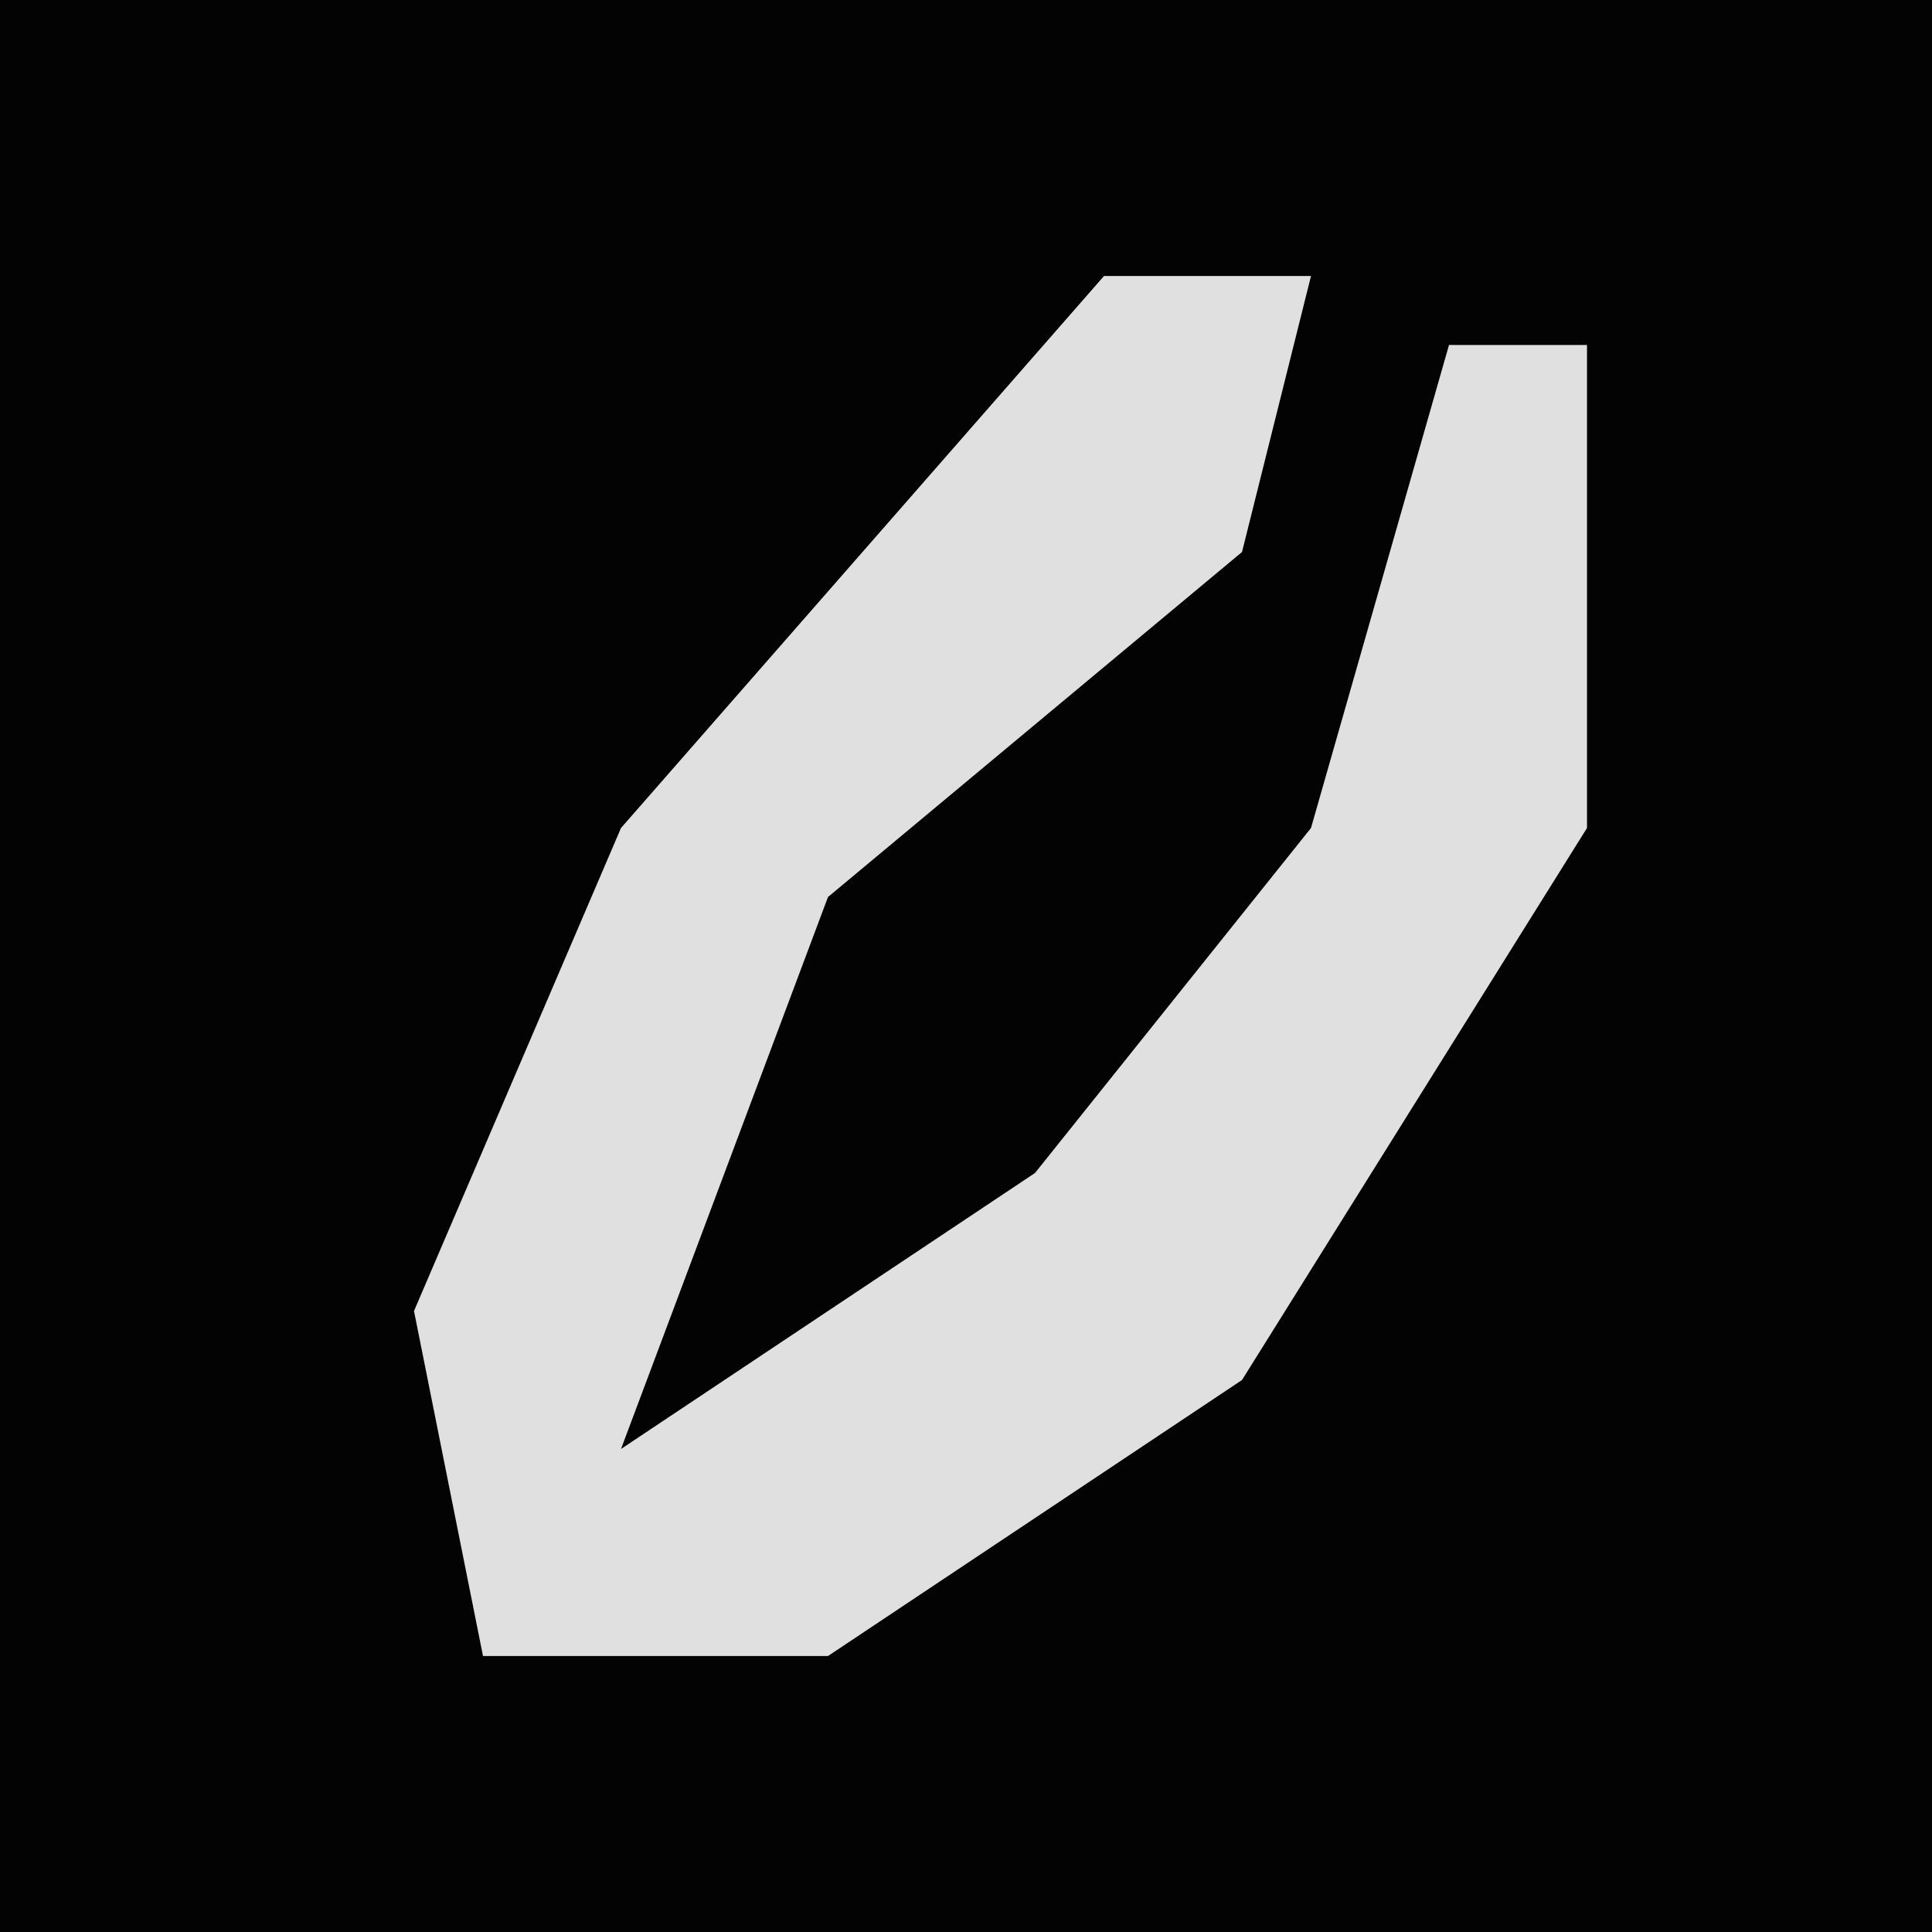 <?xml version="1.0" encoding="UTF-8"?>
<svg version="1.1" xmlns="http://www.w3.org/2000/svg" width="28" height="28">
<path d="M0,0 L28,0 L28,28 L0,28 Z " fill="#030303" transform="translate(0,0)"/>
<path d="M0,0 L3,0 L2,4 L-4,9 L-7,17 L-1,13 L3,8 L5,1 L7,1 L7,8 L2,16 L-4,20 L-9,20 L-10,15 L-7,8 Z " fill="#E0E0E0" transform="translate(16,4)"/>
</svg>
